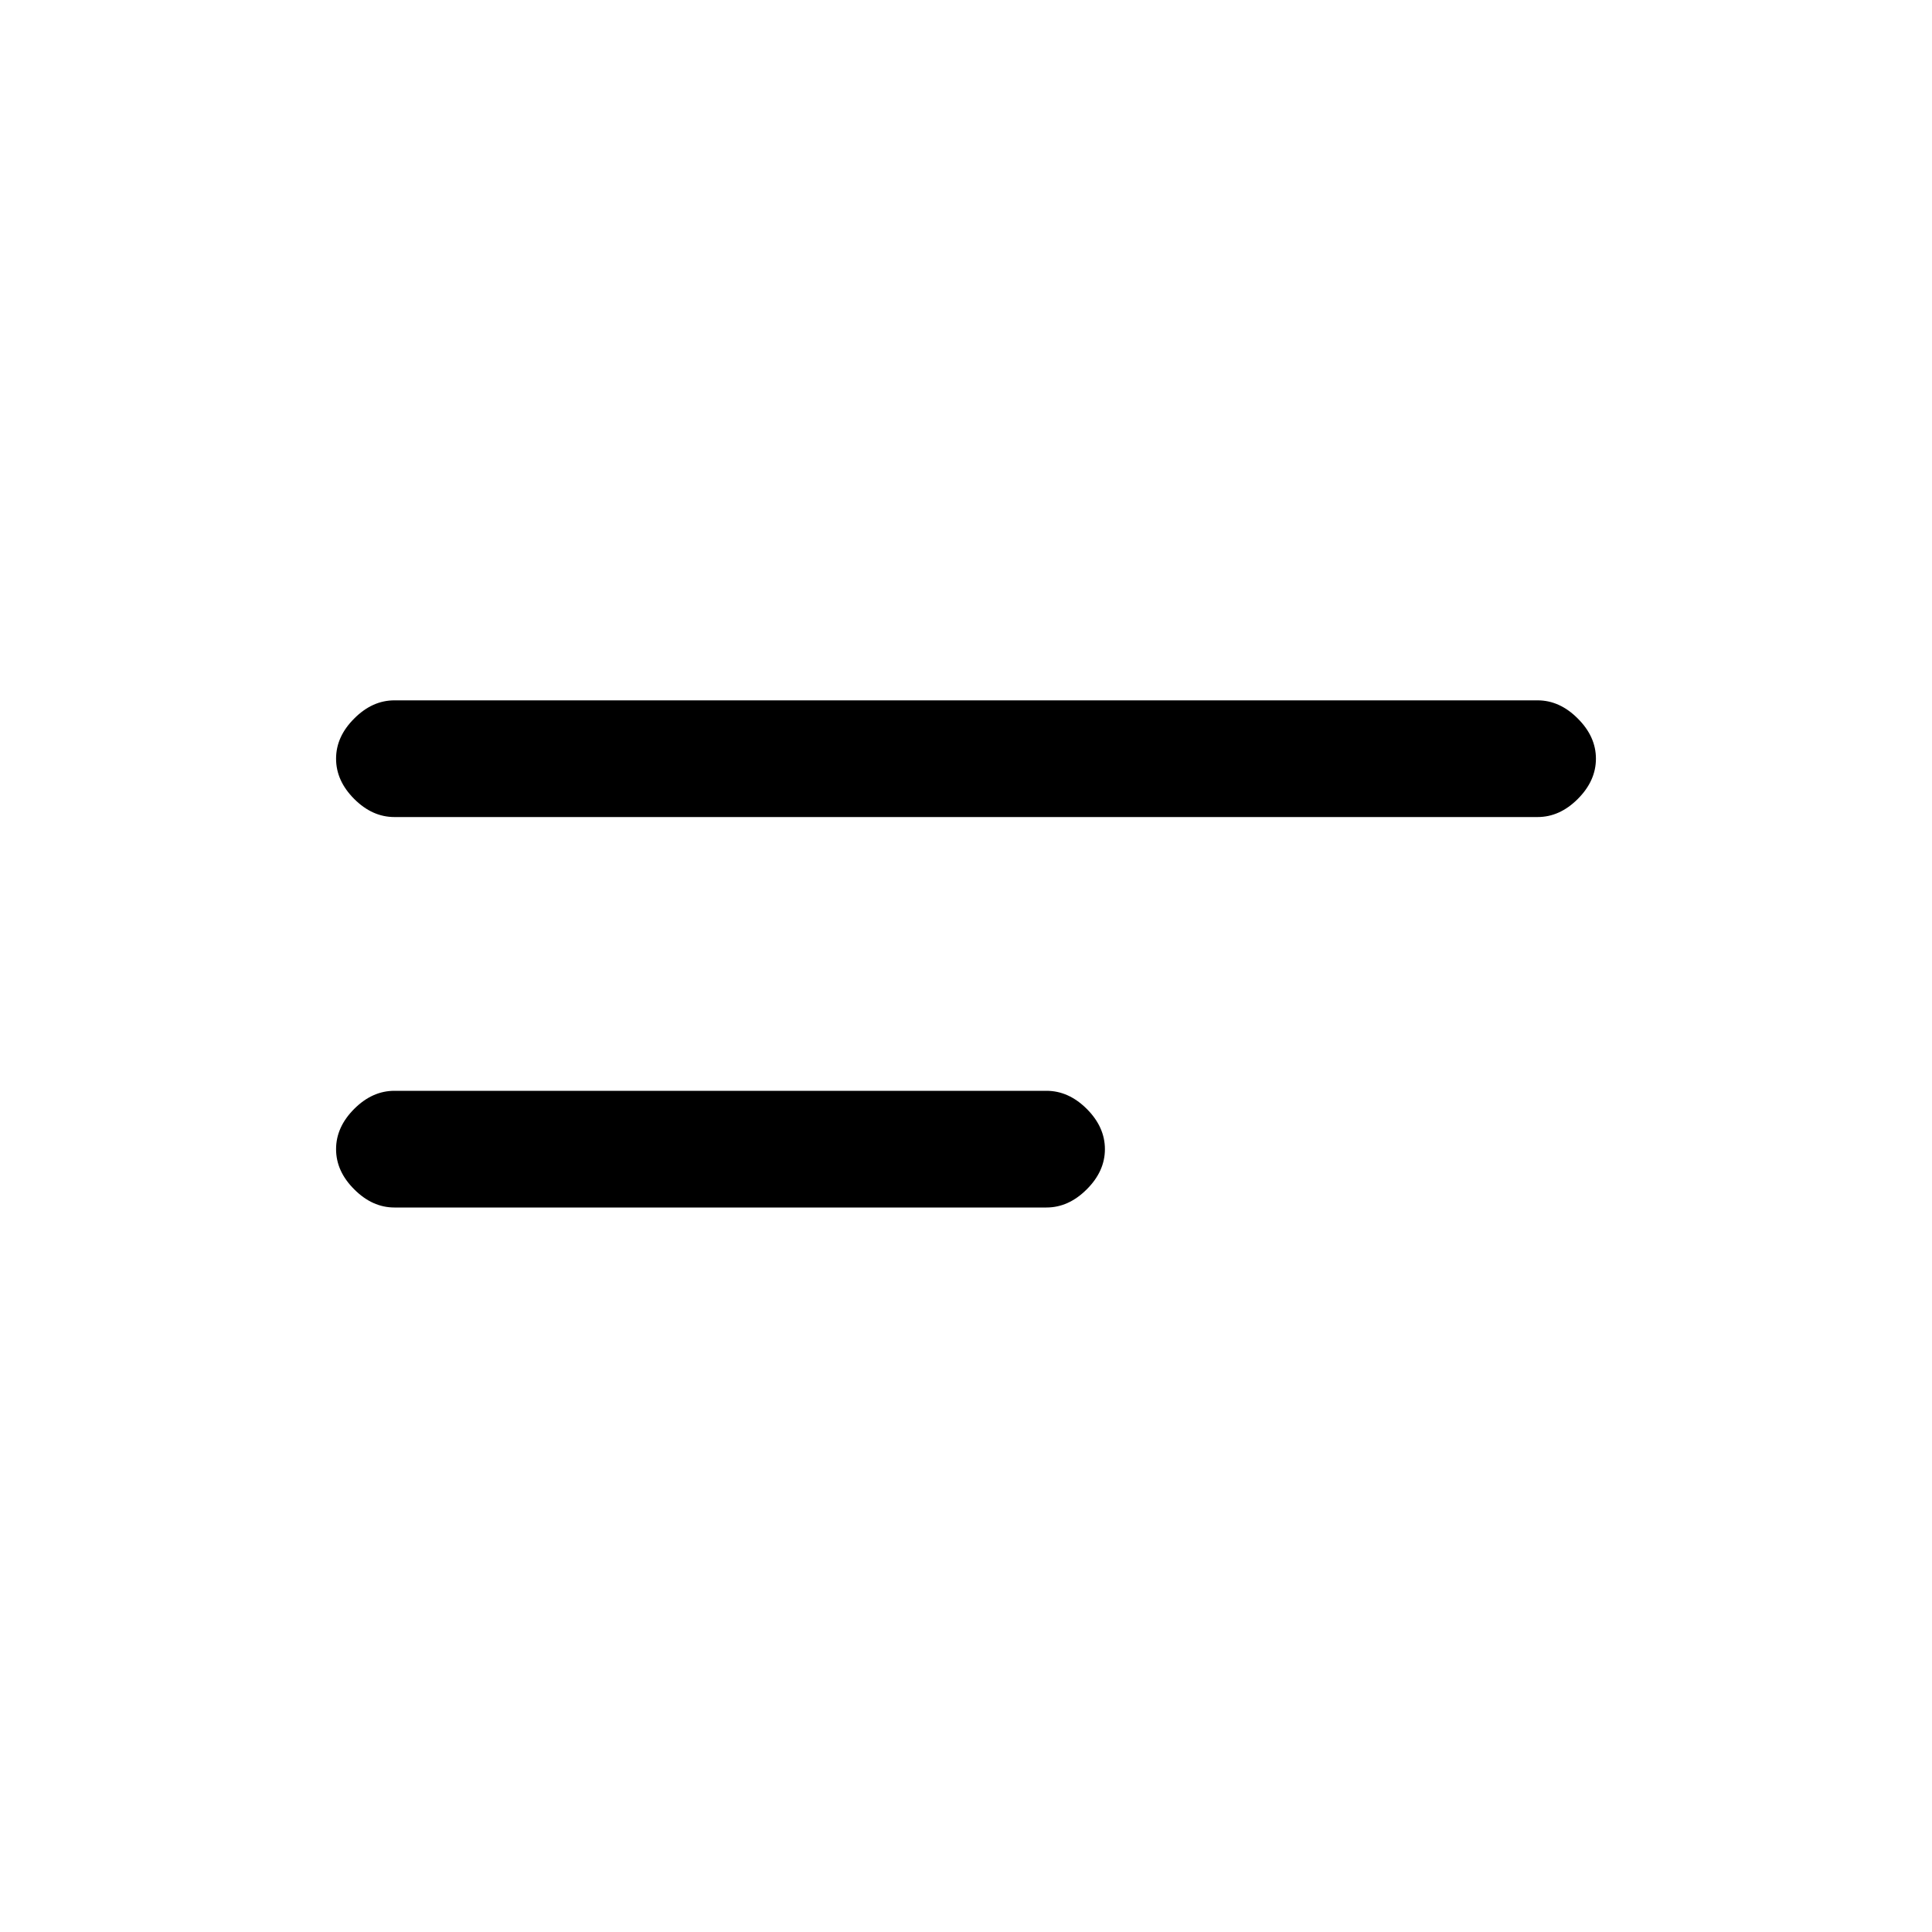 <svg xmlns="http://www.w3.org/2000/svg" height="20" width="20"><path d="M4.083 8.458Q3.854 8.458 3.667 8.271Q3.479 8.083 3.479 7.854Q3.479 7.625 3.667 7.438Q3.854 7.25 4.083 7.25H15.917Q16.146 7.25 16.333 7.438Q16.521 7.625 16.521 7.854Q16.521 8.083 16.333 8.271Q16.146 8.458 15.917 8.458ZM4.083 12.5Q3.854 12.5 3.667 12.312Q3.479 12.125 3.479 11.896Q3.479 11.667 3.667 11.479Q3.854 11.292 4.083 11.292H10.833Q11.062 11.292 11.25 11.479Q11.438 11.667 11.438 11.896Q11.438 12.125 11.25 12.312Q11.062 12.5 10.833 12.5Z"/></svg>